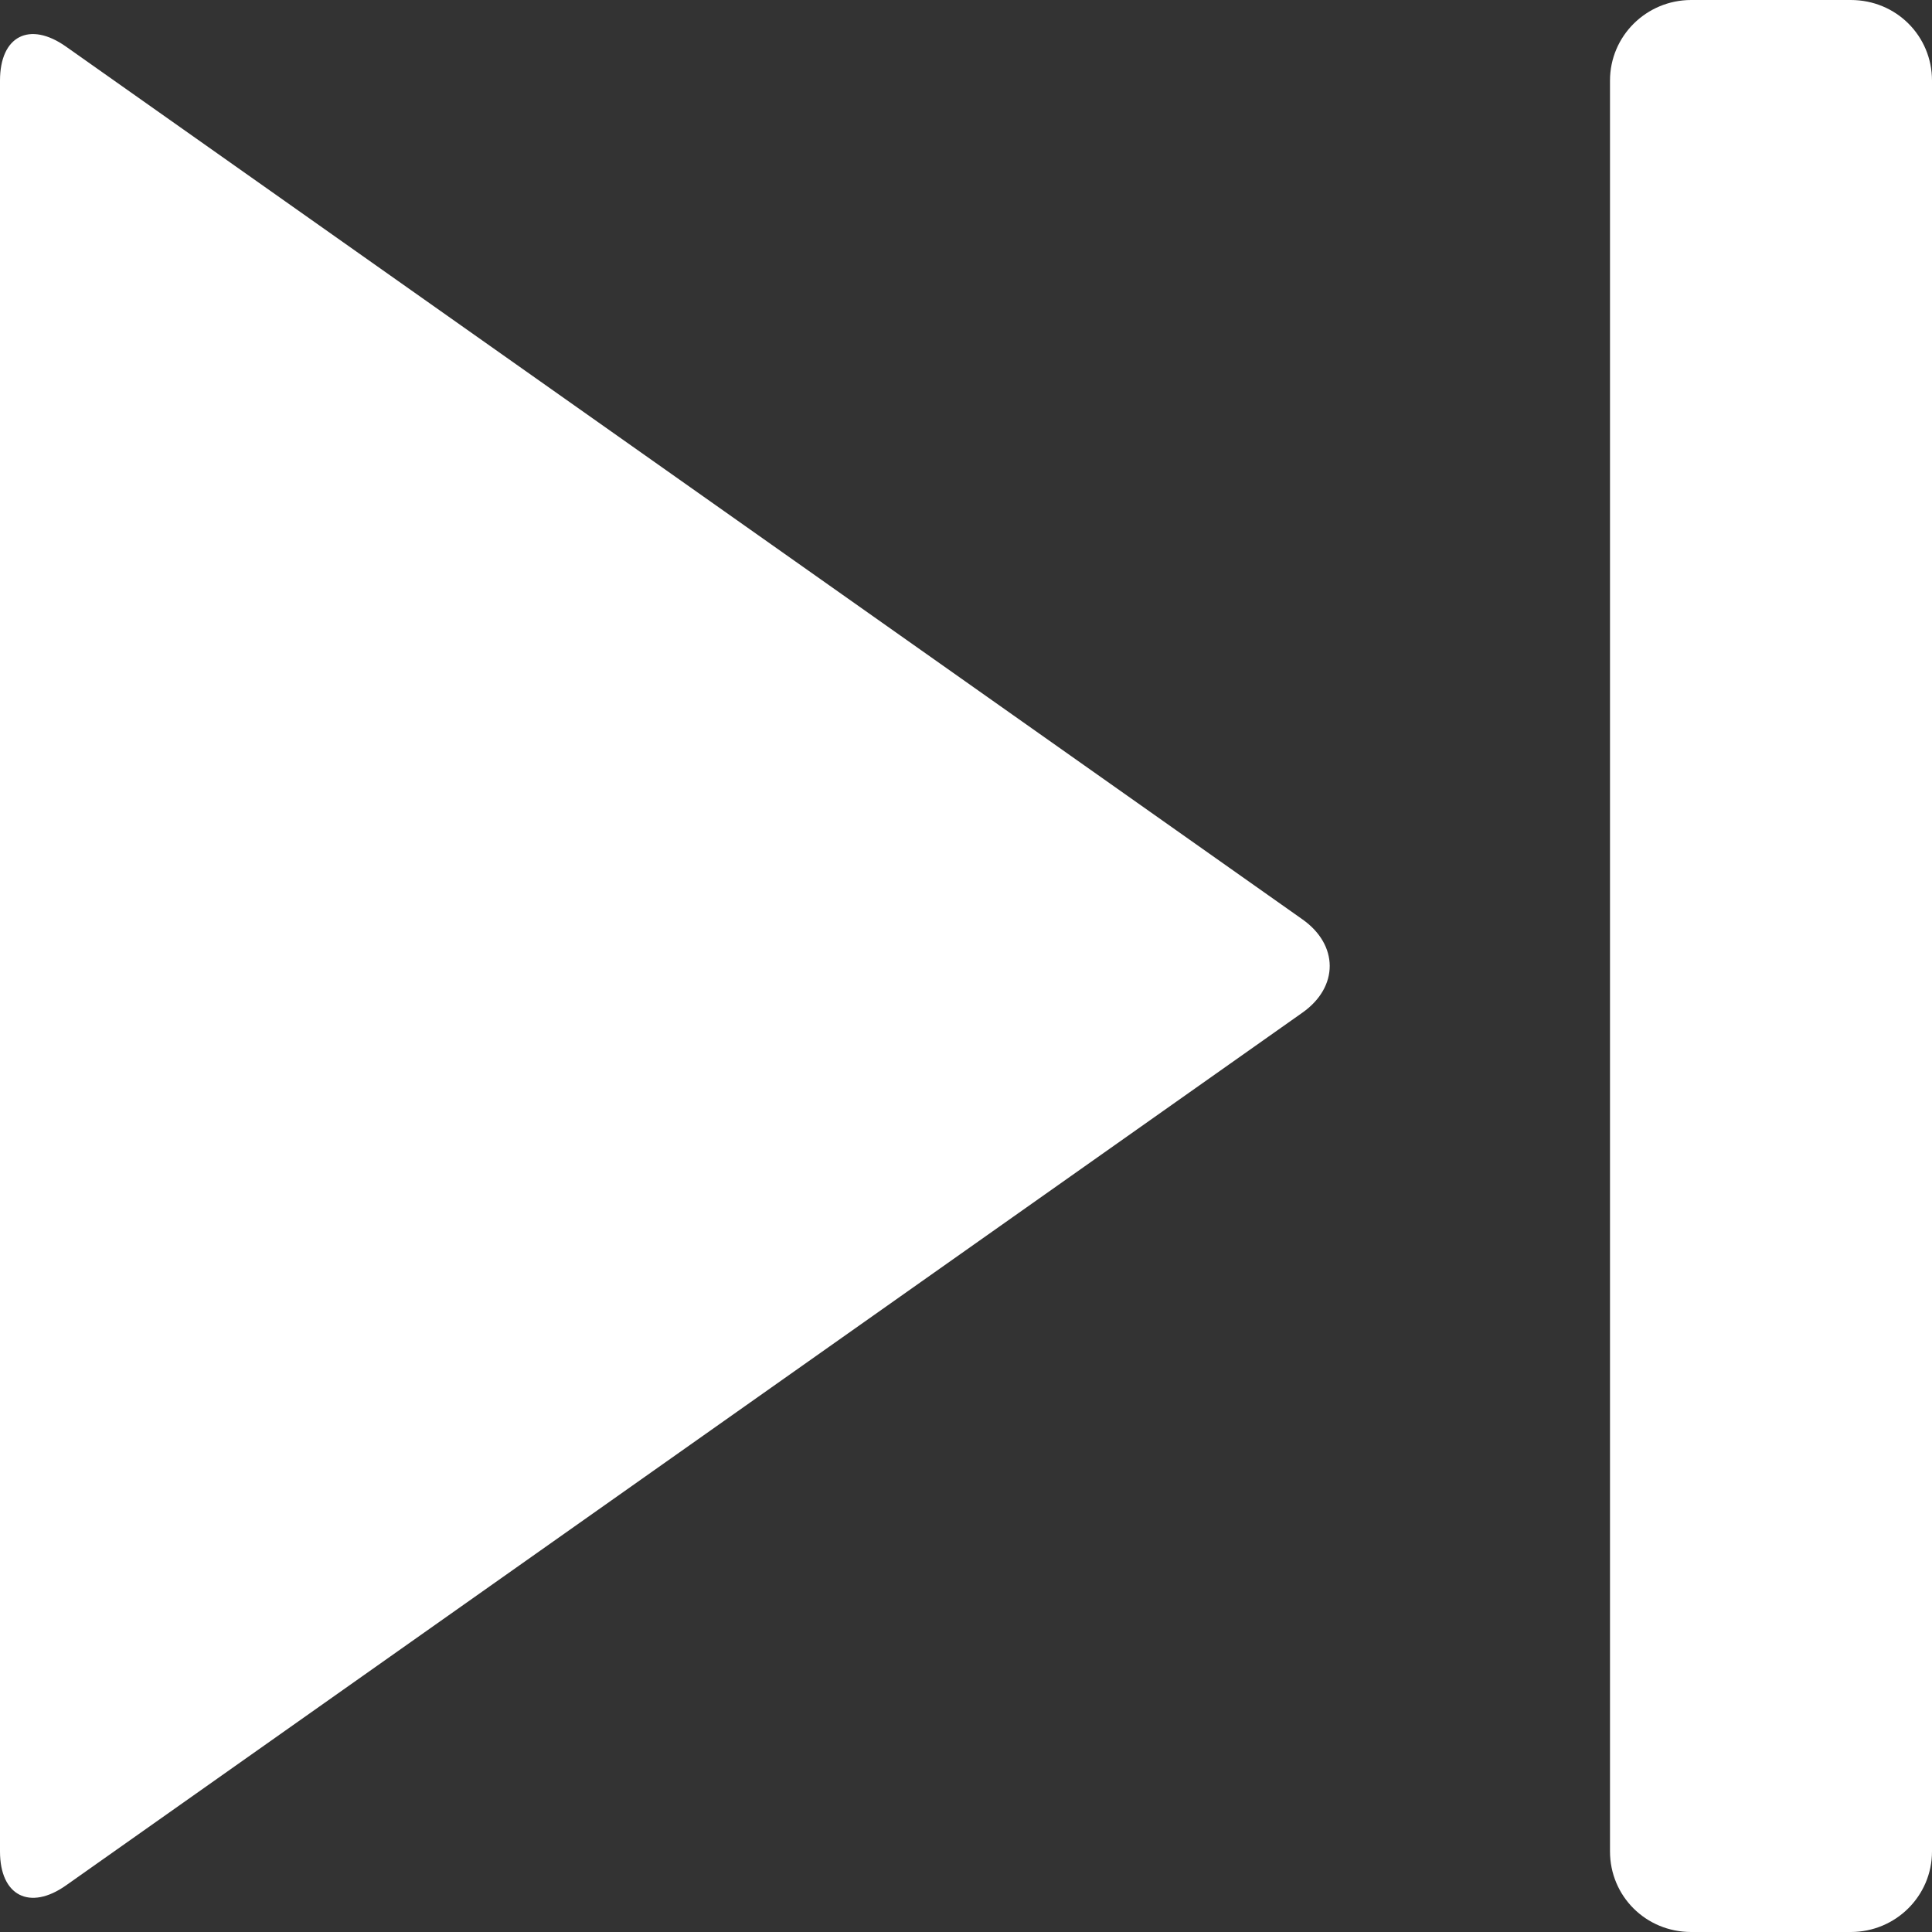 <?xml version="1.0" encoding="UTF-8" standalone="no"?>
<svg width="24px" height="24px" viewBox="0 0 24 24" version="1.1" xmlns="http://www.w3.org/2000/svg" xmlns:xlink="http://www.w3.org/1999/xlink">
    <rect x="0" y="0" width="24" height="24" fill="#333333" stroke="none"/>
    <!-- Generator: Sketch 43.2 (39069) - http://www.bohemiancoding.com/sketch -->
    <title>Next_song</title>
    <desc>Created with Sketch.</desc>
    <defs></defs>
    <g id="Page-1" stroke="none" stroke-width="1" fill="none" fill-rule="evenodd">
        <g id="Desktop_Remixmonsta" transform="translate(-1193, -932)" fill="#FFFFFF">
            <g id="Music_Player" transform="translate(-1, 901)">
                <path d="M1214,53.999 C1214,54.552 1214.443,55 1215.009,55 L1216.991,55 C1217.548,55 1218,54.553 1218,53.999 L1218,32.001 C1218,31.448 1217.557,31 1216.991,31 L1215.009,31 C1214.452,31 1214,31.447 1214,32.001 L1214,53.999 Z M1194.82,31.579 C1194.367,31.259 1194,31.447 1194,32.001 L1194,53.999 C1194,54.552 1194.371,54.738 1194.82,54.421 L1210.18,43.579 C1210.633,43.259 1210.629,42.738 1210.18,42.421 L1194.82,31.579 Z" id="Next_song"></path>
            </g>
        </g>
    </g>
</svg>